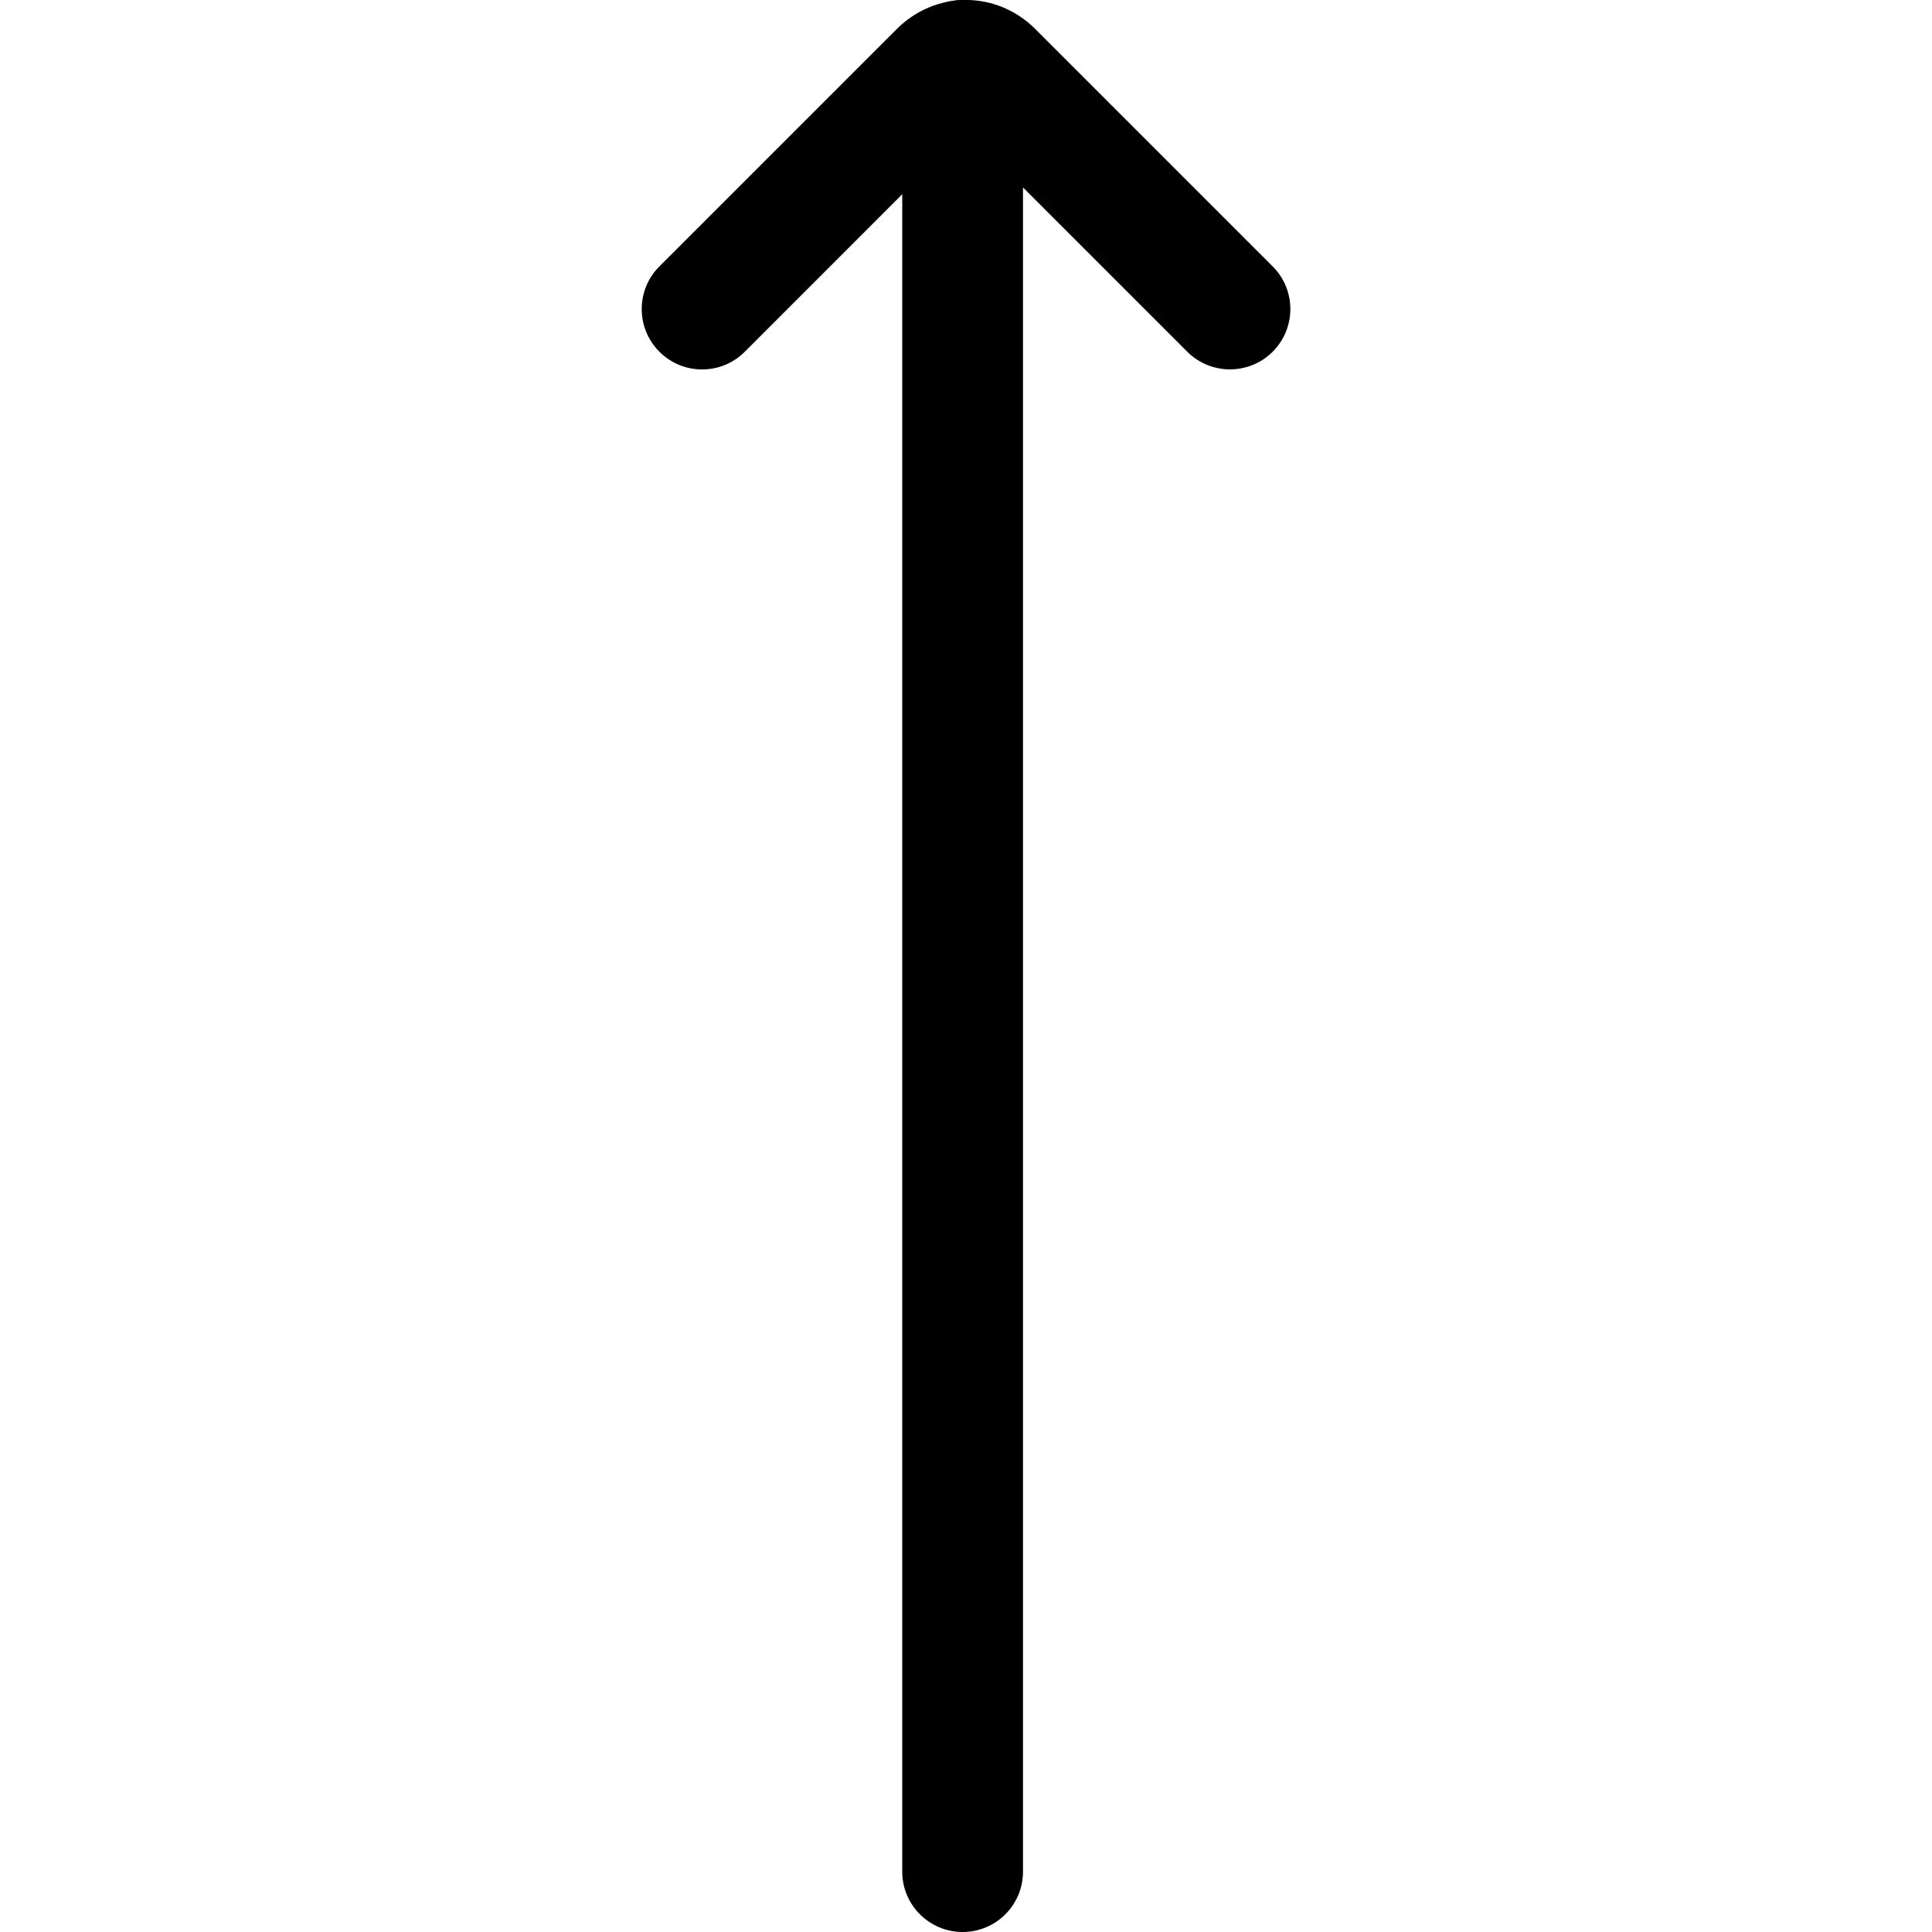 <svg xmlns="http://www.w3.org/2000/svg" viewBox="0 0 32 32"><!--! Font Icona - https://fonticona.com | License - https://fonticona.com/license | Copyright 2022 FontIcona.com --><path d="M15.944,32c-0.552,0-1-0.447-1-1V1c0-0.552,0.448-1,1-1s1,0.448,1,1v30C16.944,31.553,16.496,32,15.944,32z"/><path d="M20.371,6.118c-0.256,0-0.512-0.098-0.707-0.293L16,2.161l-3.664,3.665c-0.391,0.391-1.023,0.391-1.414,0s-0.391-1.023,0-1.414l3.928-3.928c0.645-0.646,1.656-0.646,2.301,0l3.928,3.928c0.391,0.391,0.391,1.023,0,1.414C20.883,6.021,20.627,6.118,20.371,6.118z"/></svg>
